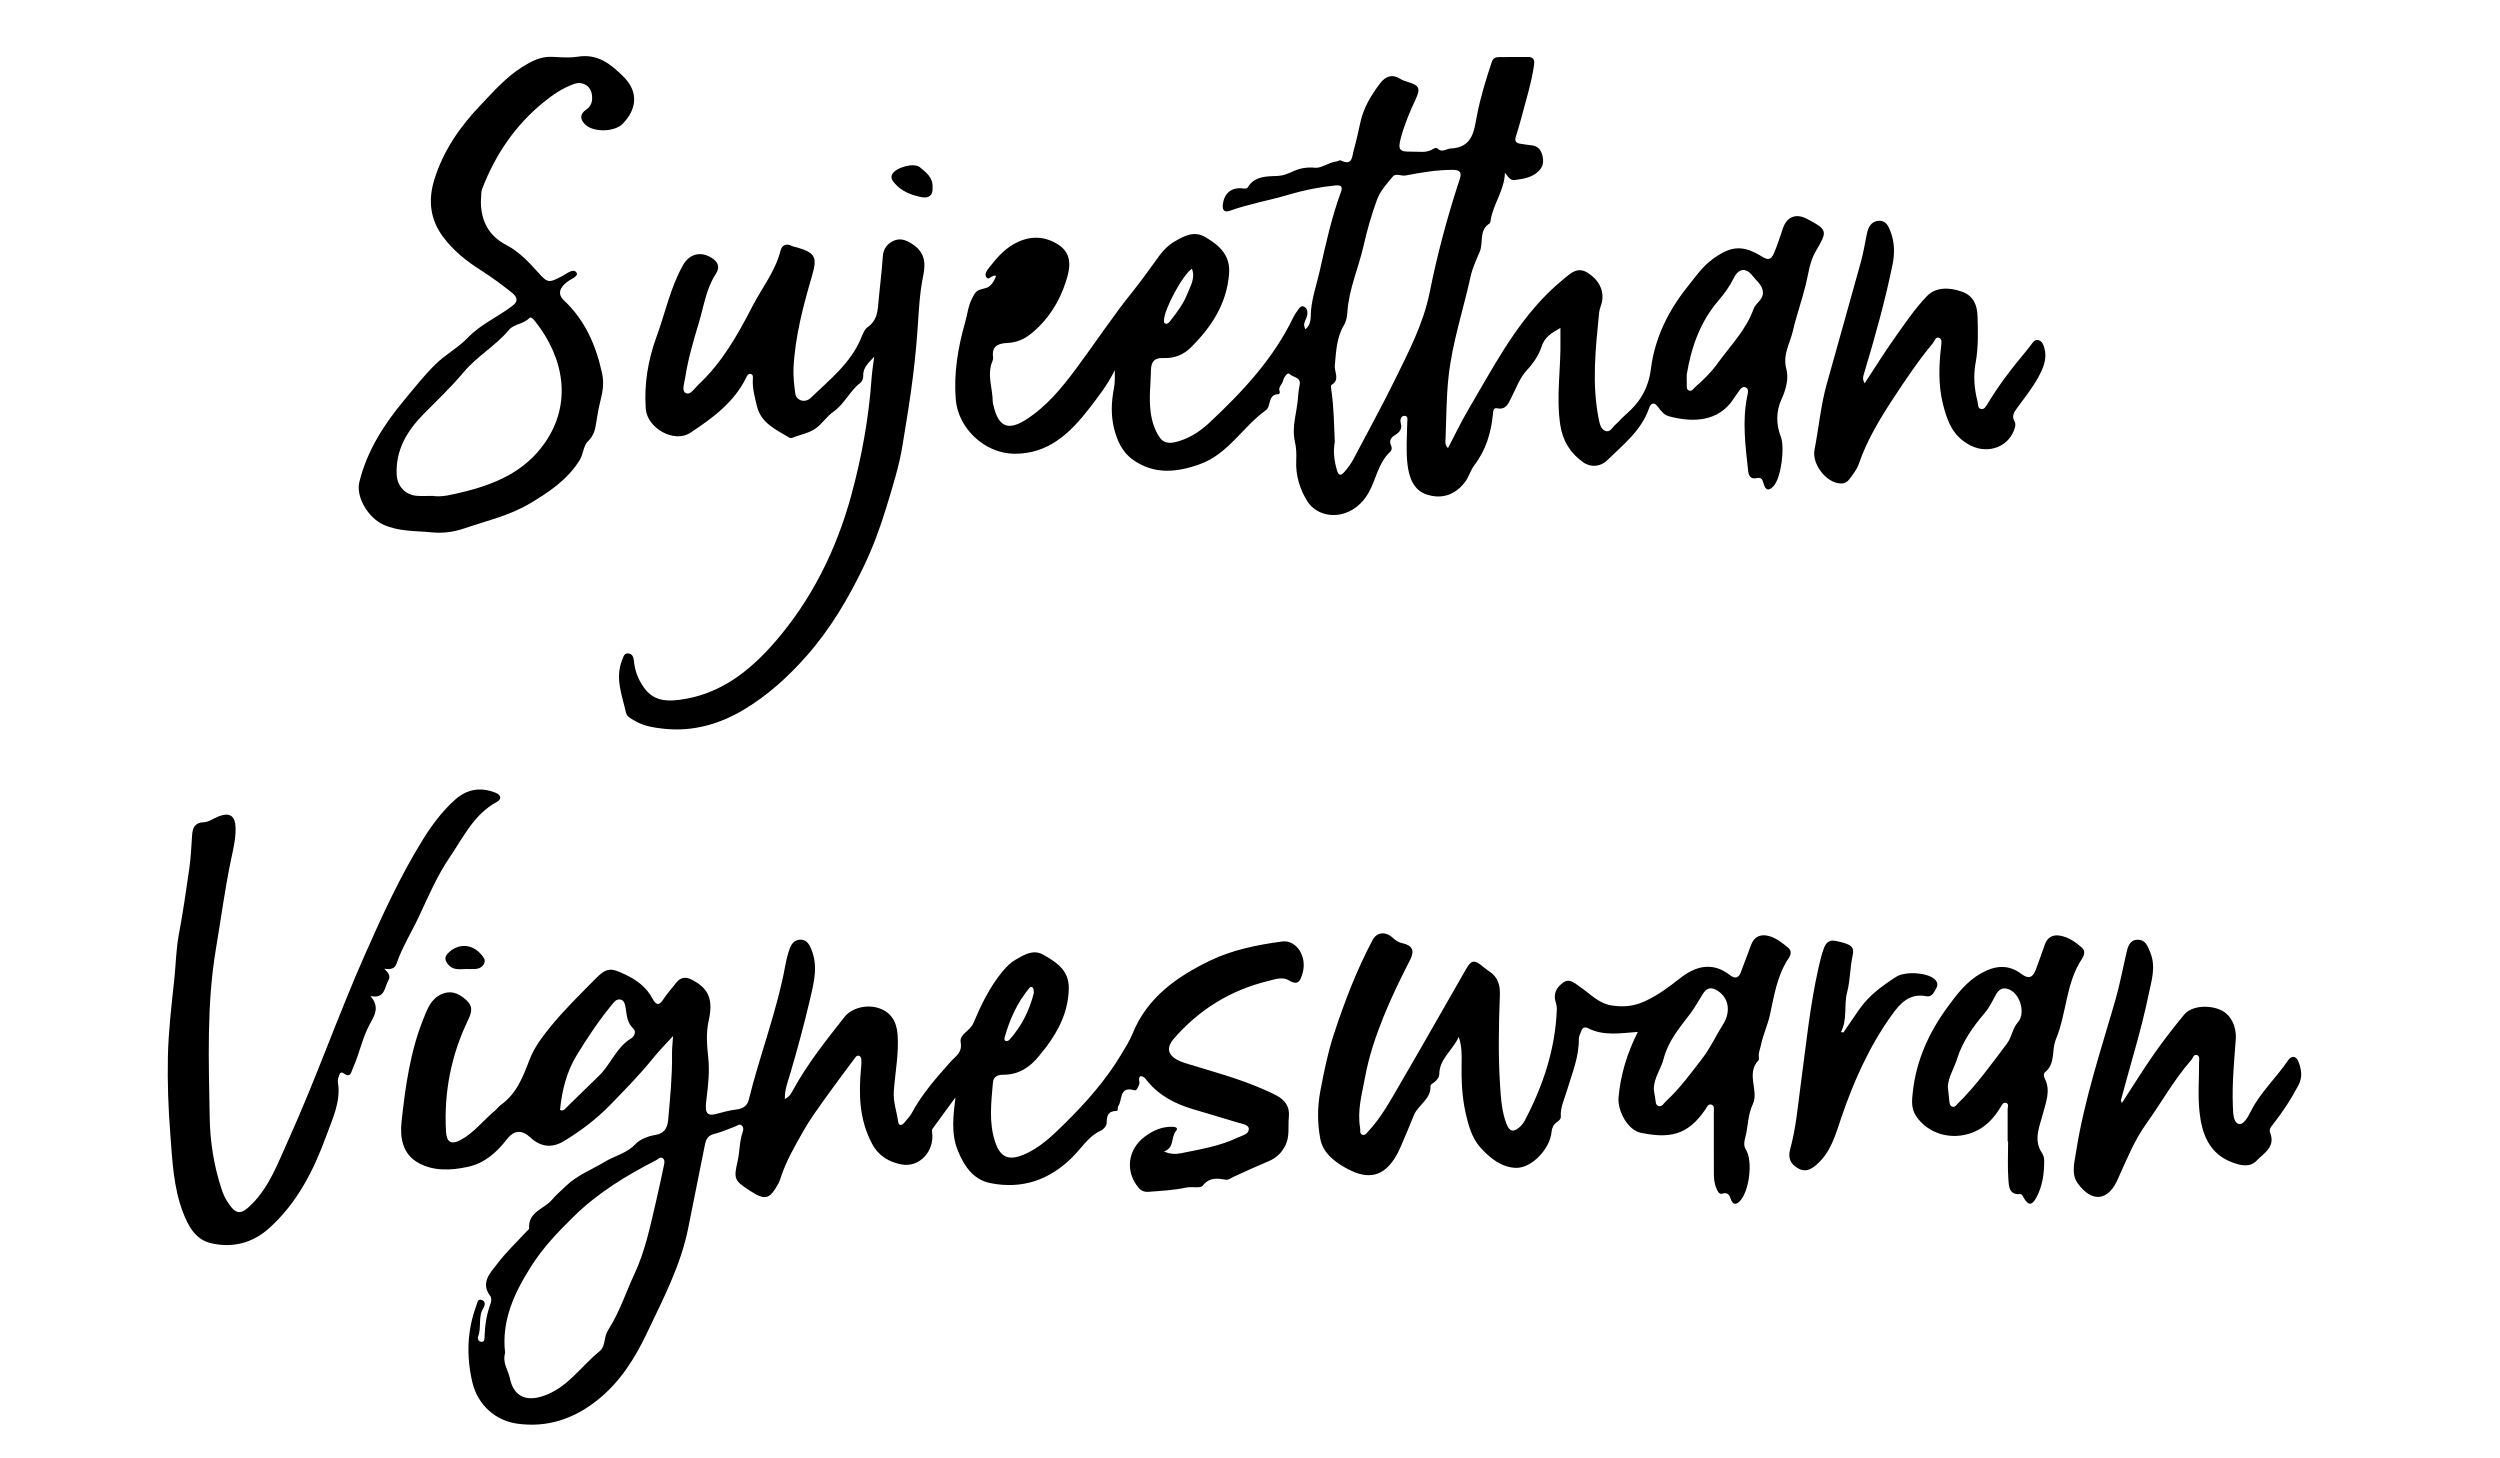 <?xml version="1.0" encoding="utf-8"?>
<!-- Generator: Adobe Illustrator 16.0.0, SVG Export Plug-In . SVG Version: 6.00 Build 0)  -->
<!DOCTYPE svg PUBLIC "-//W3C//DTD SVG 1.1//EN" "http://www.w3.org/Graphics/SVG/1.1/DTD/svg11.dtd">
<svg version="1.1" xmlns="http://www.w3.org/2000/svg" xmlns:xlink="http://www.w3.org/1999/xlink" x="0px" y="0px" width="960px"
	 height="560px" viewBox="0 0 960 560" enable-background="new 0 0 960 560" xml:space="preserve">
<g id="Layer_1">
	<g>
		<path fill="none" d="M500.74,356.5c-135.838,0-271.673-0.01-407.509,0.068c-2.755,0.002-3.378-0.621-3.376-3.377
			c0.081-116.604,0.081-233.21,0-349.816C89.853,0.621,90.476,0,93.231,0c271.671,0.073,543.343,0.073,815.015,0
			c2.755,0,3.377,0.621,3.376,3.375c-0.08,116.606-0.08,233.212,0,349.816c0.001,2.756-0.621,3.379-3.376,3.377
			C772.411,356.49,636.574,356.5,500.74,356.5z M428.062,142.165c0.047,2.421,0.134,4.681-0.35,7.106
			c-1,5.027-1.159,10.339,0.086,15.304c1.144,4.566,3.132,9.08,7.27,11.991c8.251,5.803,17.026,4.818,25.816,1.614
			c10.779-3.93,16.358-14.335,25.235-20.696c2.03-1.452,0.58-6.25,5.023-6.138c0.085,0.002,0.36-0.718,0.251-0.976
			c-0.729-1.714,0.905-2.674,1.242-4.043c0.35-1.417,1.751-3.605,2.56-2.72c1.249,1.366,4.505,1.134,3.846,4.218
			c-0.327,1.54-0.511,3.125-0.613,4.7c-0.364,5.669-2.521,11.213-1.207,16.999c0.548,2.409,0.635,4.838,0.516,7.302
			c-0.272,5.667,1.389,11.086,4.269,15.644c2.76,4.37,8.141,6.08,13.025,4.965c4.369-0.997,8.109-3.947,10.555-8.335
			c2.871-5.154,3.66-11.406,8.246-15.646c0.693-0.64,0.712-1.612,0.321-2.409c-0.948-1.926,0.15-3.158,1.521-3.992
			c1.906-1.16,2.846-2.424,2.169-4.767c-0.295-1.017,0.121-2.562,1.376-2.614c1.625-0.068,1.169,1.57,1.15,2.523
			c-0.105,5.377-0.527,10.761,0.096,16.123c0.592,5.097,2.379,10.027,7.544,11.632c4.688,1.456,10.047,0.898,14.42-4.689
			c1.602-2.046,2.236-4.723,3.71-6.643c4.521-5.888,6.438-12.553,7.149-19.709c0.123-1.249,0.17-2.432,1.679-2.126
			c3.372,0.682,4.259-1.944,5.319-3.99c1.942-3.749,3.184-7.664,6.321-10.987c2.131-2.258,4.38-5.67,5.245-8.44
			c1.298-4.162,3.965-5.438,7.34-7.454c0,1.741-0.025,3.071,0.005,4.4c0.24,10.995-1.732,21.975-0.043,32.989
			c0.927,6.031,3.911,10.747,8.75,14.179c3.026,2.149,6.725,1.723,9.213-0.708c6.14-6.003,13.139-11.401,16.106-20.017
			c0.662-1.916,1.897-2.603,3.407-0.552c1.102,1.496,2.318,3.102,4.083,3.589c7.877,2.173,17.515,2.604,23.693-4.914
			c1.005-1.225,1.79-2.627,2.761-3.885c0.8-1.039,1.569-2.755,2.985-2.312c1.609,0.502,1.001,2.352,0.754,3.569
			c-1.928,9.517-0.67,18.973,0.358,28.443c0.216,1.988,0.923,3.393,3.221,2.899c1.79-0.384,2.283,0.419,2.707,2.008
			c0.757,2.826,2.034,3.062,3.908,0.962c2.927-3.278,4.303-14.931,2.676-19.033c-1.851-4.665-1.718-9.848,0.281-14.148
			c1.829-3.935,2.853-8.158,1.898-11.661c-1.517-5.553,1.424-9.915,2.477-14.545c1.328-5.831,3.413-11.6,4.881-17.487
			c1.115-4.476,1.555-9.213,3.945-13.249c4.593-7.754,4.552-8.206-3.359-12.393c-4.246-2.247-7.742-0.874-9.288,3.655
			c-1.104,3.239-2.089,6.503-3.49,9.651c-1.161,2.611-2.413,2.475-4.502,1.179c-7.292-4.521-11.858-4.224-18.83,0.851
			c-4.123,3.002-6.914,7.097-10.037,11.031c-7.331,9.238-12.338,19.6-13.786,31.08c-0.969,7.688-4.281,13.078-9.791,17.785
			c-1.392,1.19-2.557,2.646-3.935,3.855c-1.135,0.992-1.99,3.045-3.799,2.315c-1.796-0.724-2.175-2.745-2.545-4.595
			c-2.723-13.638-1.174-27.258,0.164-40.873c0.143-1.438,0.857-2.811,1.123-4.248c0.805-4.363-1.382-8.456-5.615-11.043
			c-3.724-2.278-6.256,0.029-8.804,2.164c-2.249,1.883-4.477,3.812-6.553,5.882c-12.914,12.887-21.19,28.962-30.323,44.433
			c-2.817,4.771-5.195,9.804-7.87,14.901c-1.373-1.414-0.973-2.705-0.927-3.846c0.321-7.909,0.279-15.782,1.159-23.731
			c1.46-13.139,5.647-25.517,8.438-38.268c0.731-3.335,2.175-6.395,3.501-9.509c1.514-3.55-0.433-8.31,3.827-10.942
			c0.302-0.188,0.326-0.89,0.405-1.366c1.035-6.219,5.293-11.423,5.466-18.122c1.156,1.441,1.912,3.093,3.794,2.83
			c3.266-0.456,6.546-0.872,9.109-3.383c1.808-1.769,2.065-3.726,1.476-6.045c-0.578-2.273-1.812-3.665-4.238-3.9
			c-1.46-0.141-2.91-0.4-4.361-0.625c-1.521-0.235-2.109-1.045-1.632-2.585c0.721-2.327,1.463-4.652,2.069-7.009
			c1.762-6.85,3.97-13.593,4.962-20.634c0.281-1.99-0.212-3.083-2.391-3.064c-3.676,0.032-7.351,0.007-11.024,0.031
			c-1.322,0.008-2.339,0.459-2.812,1.871c-2.249,6.715-4.309,13.458-5.678,20.442c-1.128,5.775-1.496,12.402-10.093,12.8
			c-1.719,0.079-3.314,1.804-5.11-0.043c-0.223-0.228-1.059-0.164-1.393,0.071c-2.664,1.875-5.639,1.111-8.539,1.179
			c-4.593,0.108-5.32-0.626-4.138-5.139c1.366-5.216,3.495-10.176,5.748-15.055c1.853-4.019,1.413-5.249-2.939-6.529
			c-1.049-0.308-2.13-0.667-3.048-1.244c-3.166-1.994-5.725-0.848-7.668,1.71c-3.412,4.495-6.355,9.281-7.586,14.925
			c-0.781,3.585-1.56,7.177-2.554,10.706c-0.671,2.387-0.402,6.297-5.006,4.002c-0.403-0.2-1.133,0.357-1.726,0.418
			c-2.918,0.301-5.612,2.645-8.131,2.396c-3.02-0.297-5.594,0.133-8.121,1.242c-2.148,0.942-3.85,1.808-6.564,1.912
			c-3.622,0.139-8.572-0.01-11.118,4.304c-0.337,0.574-0.958,0.588-1.625,0.501c-4.569-0.592-7.43,1.653-7.99,6.14
			c-0.276,2.206,0.629,3.161,2.708,2.413c7.376-2.654,15.116-3.953,22.606-6.181c5.849-1.74,11.825-2.943,17.917-3.538
			c1.97-0.192,2.928,0.305,2.159,2.401c-3.624,9.885-5.883,20.144-8.17,30.379c-1.143,5.111-2.904,10.069-3.378,15.372
			c-0.202,2.25,0.343,5.11-2.149,7.076c-0.221-0.622-0.398-0.946-0.444-1.289c-0.181-1.296,0.604-2.33,0.974-3.483
			c0.474-1.489,0.419-3.199-1.029-3.914c-1.348-0.666-2.051,0.906-2.758,1.853c-0.509,0.685-0.971,1.422-1.34,2.192
			c-7.666,15.967-19.52,28.616-32.263,40.525c-3.224,3.013-6.927,5.54-11.177,6.911c-2.776,0.895-5.91,1.713-7.99-1.39
			c-1.927-2.87-2.911-6.111-3.375-9.595c-0.719-5.398,0.011-10.734,0.111-16.1c0.063-3.5,1.553-4.821,4.933-4.66
			c4.004,0.19,7.628-1.307,10.357-4.019c7.877-7.826,13.795-16.739,14.706-28.299c0.559-7.112-3.598-10.852-9.005-14.059
			c-4.356-2.585-7.98-0.609-11.648,1.463c-2.378,1.345-4.35,3.211-5.959,5.388c-3.39,4.584-6.6,9.268-10.204,13.732
			c-7.739,9.585-14.53,19.929-21.892,29.828c-5.624,7.563-11.634,14.896-19.757,19.915c-6.521,4.029-10.096,2.206-11.927-5.387
			c-0.144-0.595-0.355-1.197-0.36-1.798c-0.035-5.217-2.354-10.426-0.073-15.663c0.188-0.433,0.271-0.981,0.204-1.446
			c-0.622-4.307,2.105-5.303,5.492-5.445c3.451-0.146,6.378-1.357,9.046-3.519c6.529-5.292,10.86-12.124,13.401-19.977
			c1.633-5.055,2.737-10.625-2.863-14.237c-4.739-3.058-9.854-3.552-15.268-1.177c-4.826,2.116-8.068,5.831-11.17,9.78
			c-0.883,1.123-2.106,2.673-1.211,3.936c0.971,1.368,2.141-1.202,3.702-0.535c-0.669,2.061-2.097,4.148-3.747,4.589
			c-3.665,0.982-3.768,0.807-5.454,4.044c-1.507,2.892-1.772,6.067-2.638,9.1c-2.771,9.7-4.431,19.536-3.619,29.695
			c0.886,11.071,11.077,20.632,22.23,20.839c13.256,0.245,21.694-7.946,28.949-17.301
			C421.761,152.332,425.429,147.575,428.062,142.165z M335.707,136.954c-0.341,2.71-0.811,5.412-1.002,8.133
			c-1.077,15.396-3.815,30.559-7.885,45.374c-5.661,20.605-15.014,39.567-29.058,55.846c-9.838,11.404-21.371,20.494-37.042,22.439
			c-5.275,0.655-10.009,0.223-13.577-4.908c-2.154-3.094-3.287-6.171-3.683-9.742c-0.149-1.352-0.318-2.853-1.973-3.158
			c-1.849-0.338-2.066,1.256-2.568,2.494c-2.837,6.994-0.018,13.594,1.477,20.255c0.36,1.6,2.07,2.312,3.45,3.134
			c3.463,2.058,7.456,2.63,11.233,3.026c10.781,1.137,20.901-1.658,30.157-7.119c9.436-5.566,17.45-12.834,24.702-21.103
			c9.041-10.305,15.883-21.915,21.762-34.166c3.532-7.364,6.348-15.009,8.719-22.846c2.368-7.824,4.864-15.568,6.158-23.694
			c1.051-6.598,2.189-13.173,3.121-19.799c1.157-8.226,2.086-16.439,2.647-24.723c0.462-6.822,0.773-13.729,2.146-20.395
			c1.137-5.515,0.472-9.411-4.517-12.527c-2.338-1.46-4.548-2.082-6.857-1.006c-2.379,1.107-3.924,3.007-4.12,6.006
			c-0.397,6.09-1.212,12.151-1.732,18.234c-0.298,3.49-0.817,6.648-4.082,8.895c-1.267,0.872-1.932,2.79-2.588,4.351
			c-4.038,9.61-12.069,15.87-19.244,22.794c-2.286,2.205-5.624,1.028-5.975-1.703c-0.418-3.269-0.83-6.599-0.661-9.872
			c0.622-12.099,3.732-23.753,7.108-35.295c2.033-6.951,1.389-8.766-5.644-10.847c-0.703-0.208-1.48-0.262-2.109-0.6
			c-2.214-1.185-3.841-0.188-4.338,1.774c-2.027,8.021-7.206,14.399-10.886,21.55c-5.615,10.913-11.641,21.562-20.763,30.044
			c-1.455,1.352-2.99,4.122-4.83,3.083c-1.584-0.895-0.456-3.818-0.145-5.851c1.113-7.251,3.196-14.254,5.298-21.265
			c1.881-6.277,2.757-12.888,6.437-18.541c1.686-2.587,0.99-4.587-1.519-6.188c-4.27-2.722-8.625-1.542-11.062,2.787
			c-4.851,8.62-6.794,18.278-10.142,27.434c-3.301,9.031-4.806,18.166-4.15,27.688c0.514,7.46,10.925,13.327,17.078,9.254
			c8.442-5.589,16.721-11.558,21.412-21.059c0.376-0.763,0.783-1.759,1.783-1.558c1.099,0.222,0.886,1.368,0.844,2.163
			c-0.187,3.493,0.766,6.804,1.553,10.131c1.573,6.643,7.341,9.078,12.431,12.155c0.354,0.214,1.017,0.178,1.427,0.002
			c3.096-1.321,6.479-1.649,9.329-3.985c2.259-1.853,3.896-4.351,6.136-5.908c4.348-3.022,6.342-8.038,10.449-11.167
			c0.664-0.506,1.128-1.762,1.075-2.634C331.288,141.023,333.744,139.213,335.707,136.954z M184.659,77.637
			c0.061-1.362,0.089-2.586,0.183-3.805c0.038-0.48,0.176-0.967,0.351-1.419c5.007-12.988,12.595-24.213,23.395-33.036
			c3.563-2.911,7.453-5.6,11.916-7.15c3.211-1.115,6.308,0.734,6.781,4.082c0.323,2.282-0.01,4.301-2.193,5.789
			c-2.472,1.684-2.461,3.765-0.289,5.797c3.222,3.017,11.236,2.804,14.32-0.364c5.661-5.81,5.936-12.455,0.354-18.024
			c-4.788-4.776-9.904-8.992-17.572-7.738c-3.219,0.527-6.602,0.219-9.9,0.057c-4.285-0.209-7.762,1.591-11.259,3.758
			c-6.339,3.93-11.164,9.507-16.21,14.786c-7.93,8.292-14.395,17.617-17.795,28.758c-2.391,7.836-1.563,15.208,3.452,21.895
			c3.946,5.26,8.951,9.276,14.488,12.776c4.022,2.543,7.855,5.411,11.608,8.344c1.623,1.269,3.313,3.058,0.731,5.09
			c-5.586,4.398-12.266,7.117-17.364,12.435c-3.631,3.788-8.505,6.404-12.365,10.167c-4.381,4.271-8.12,9.056-12.016,13.739
			c-7.813,9.391-14.299,19.457-17.267,31.465c-1.476,5.972,3.6,13.919,9.22,16.443c6.07,2.724,12.375,2.311,18.628,2.95
			c4.18,0.426,8.467-0.169,12.22-1.456c8.474-2.903,17.333-4.875,25.18-9.516c7.406-4.38,14.433-9.037,19.215-16.563
			c1.547-2.435,1.564-5.75,3.203-7.327c2.438-2.349,2.922-4.697,3.345-7.67c0.39-2.742,0.922-5.509,1.608-8.242
			c0.816-3.249,1.361-6.646,0.606-10.137c-2.317-10.72-6.432-20.409-14.61-28.109c-2.565-2.416-1.828-4.765,1.07-7.101
			c1.391-1.122,4.673-2.206,3.664-3.668c-1.208-1.752-3.727,0.485-5.449,1.372c-5.289,2.728-5.527,2.773-9.519-1.668
			c-3.524-3.918-7.195-7.776-11.89-10.218C187.642,90.564,184.771,84.925,184.659,77.637z M716.037,147.187
			c-0.967-1.581-0.586-2.641-0.271-3.685c4.145-13.782,8.038-27.635,10.938-41.733c0.861-4.187,0.887-8.514-0.678-12.676
			c-0.854-2.269-1.845-4.575-4.715-4.307c-2.858,0.267-3.944,2.516-4.46,5.104c-0.715,3.583-1.318,7.201-2.285,10.716
			c-4.312,15.654-8.758,31.272-13.116,46.915c-2.298,8.252-3.037,16.8-4.678,25.173c-1.071,5.467,4.505,12.888,10.198,12.969
			c1.309,0.018,2.431-0.604,3.168-1.614c1.364-1.871,2.868-3.67,3.641-5.913c3.053-8.861,7.816-16.868,12.898-24.631
			c4.872-7.442,9.842-14.853,15.537-21.724c0.668-0.807,1.02-2.45,2.232-2.104c1.441,0.41,1.071,2.087,0.943,3.218
			c-0.84,7.436-1.146,14.787,0.682,22.194c1.655,6.705,3.868,12.587,10.63,15.996c6.941,3.499,15.105,0.385,17.066-7.083
			c0.175-0.661,0.175-1.577-0.156-2.122c-1.201-1.98-0.291-3.49,0.823-5.028c2.863-3.963,5.971-7.752,8.318-12.081
			c1.888-3.485,3.432-7.003,2.288-11.09c-0.369-1.319-0.847-2.69-2.315-3.058c-1.462-0.366-2.114,0.899-2.861,1.864
			c-0.972,1.259-1.946,2.517-2.974,3.73c-5.059,5.982-9.687,12.271-13.751,18.979c-0.525,0.869-1.23,2.163-2.476,1.862
			c-1.278-0.31-1.018-1.761-1.277-2.794c-1.251-4.915-1.698-9.845-0.763-14.889c1.1-5.931,0.926-11.952,0.746-17.937
			c-0.129-4.245-1.536-7.915-6.103-9.482c-4.834-1.659-9.923-1.82-13.438,1.869c-4.692,4.923-8.55,10.677-12.498,16.261
			C723.468,135.546,719.939,141.244,716.037,147.187z M358.101,71.917c0.199-3.799-2.511-5.74-4.91-7.728
			c-2.25-1.865-9.376,0.152-10.614,2.792c-0.634,1.351,0.064,2.316,0.876,3.284c2.738,3.263,6.482,4.669,10.465,5.444
			C356.827,76.275,358.33,74.875,358.101,71.917z"/>
		<path fill-rule="evenodd" clip-rule="evenodd" d="M428.062,142.165c-2.633,5.411-6.301,10.167-9.872,14.769
			c-7.255,9.355-15.693,17.546-28.949,17.301c-11.154-0.207-21.345-9.769-22.23-20.839c-0.812-10.159,0.849-19.995,3.619-29.695
			c0.866-3.033,1.131-6.208,2.638-9.1c1.686-3.237,1.789-3.062,5.454-4.044c1.65-0.44,3.078-2.528,3.747-4.589
			c-1.561-0.667-2.73,1.903-3.702,0.535c-0.896-1.263,0.328-2.813,1.211-3.936c3.102-3.949,6.344-7.664,11.17-9.78
			c5.414-2.375,10.529-1.881,15.268,1.177c5.6,3.612,4.497,9.182,2.863,14.237c-2.542,7.853-6.873,14.684-13.401,19.977
			c-2.667,2.162-5.595,3.373-9.046,3.519c-3.387,0.143-6.113,1.138-5.492,5.445c0.067,0.465-0.015,1.013-0.204,1.446
			c-2.281,5.236,0.038,10.445,0.073,15.663c0.004,0.601,0.216,1.204,0.36,1.798c1.832,7.593,5.406,9.416,11.927,5.387
			c8.123-5.019,14.133-12.352,19.757-19.915c7.361-9.899,14.152-20.243,21.892-29.828c3.604-4.464,6.814-9.147,10.204-13.732
			c1.609-2.176,3.581-4.043,5.959-5.388c3.668-2.073,7.292-4.049,11.648-1.463c5.407,3.207,9.564,6.947,9.005,14.059
			c-0.91,11.56-6.828,20.473-14.706,28.299c-2.729,2.711-6.354,4.209-10.357,4.019c-3.38-0.162-4.869,1.16-4.933,4.66
			c-0.1,5.366-0.83,10.702-0.111,16.1c0.463,3.483,1.447,6.725,3.375,9.595c2.081,3.103,5.214,2.284,7.99,1.39
			c4.25-1.371,7.953-3.898,11.177-6.911c12.743-11.909,24.597-24.559,32.263-40.525c0.369-0.77,0.831-1.507,1.34-2.192
			c0.707-0.946,1.41-2.519,2.758-1.853c1.448,0.715,1.503,2.425,1.029,3.914c-0.369,1.153-1.154,2.187-0.974,3.483
			c0.046,0.342,0.224,0.667,0.444,1.289c2.492-1.966,1.947-4.826,2.149-7.076c0.474-5.302,2.235-10.26,3.378-15.372
			c2.287-10.235,4.546-20.495,8.17-30.379c0.769-2.096-0.189-2.593-2.159-2.401c-6.092,0.595-12.068,1.798-17.917,3.538
			c-7.49,2.228-15.23,3.527-22.606,6.181c-2.079,0.749-2.984-0.207-2.708-2.413c0.56-4.486,3.421-6.732,7.99-6.14
			c0.667,0.087,1.288,0.073,1.625-0.501c2.545-4.314,7.496-4.165,11.118-4.304c2.715-0.104,4.416-0.969,6.564-1.912
			c2.527-1.109,5.102-1.539,8.121-1.242c2.519,0.248,5.213-2.095,8.131-2.396c0.593-0.061,1.322-0.618,1.726-0.418
			c4.604,2.294,4.335-1.615,5.006-4.002c0.994-3.529,1.772-7.121,2.554-10.706c1.23-5.644,4.174-10.43,7.586-14.925
			c1.943-2.558,4.502-3.704,7.668-1.71c0.918,0.577,1.999,0.936,3.048,1.244c4.353,1.28,4.792,2.51,2.939,6.529
			c-2.253,4.878-4.382,9.838-5.748,15.055c-1.183,4.513-0.455,5.248,4.138,5.139c2.9-0.068,5.875,0.696,8.539-1.179
			c0.334-0.235,1.17-0.299,1.393-0.071c1.796,1.847,3.392,0.122,5.11,0.043c8.597-0.397,8.965-7.025,10.093-12.8
			c1.369-6.983,3.429-13.727,5.678-20.442c0.473-1.412,1.489-1.863,2.812-1.871c3.674-0.023,7.349,0.001,11.024-0.031
			c2.179-0.019,2.672,1.074,2.391,3.064c-0.992,7.041-3.2,13.784-4.962,20.634c-0.606,2.357-1.349,4.683-2.069,7.009
			c-0.478,1.54,0.11,2.35,1.632,2.585c1.451,0.224,2.901,0.483,4.361,0.625c2.427,0.235,3.66,1.627,4.238,3.9
			c0.59,2.319,0.332,4.276-1.476,6.045c-2.563,2.512-5.844,2.928-9.109,3.383c-1.882,0.264-2.638-1.389-3.794-2.83
			c-0.173,6.699-4.431,11.902-5.466,18.122c-0.079,0.476-0.104,1.178-0.405,1.366c-4.26,2.633-2.313,7.393-3.827,10.942
			c-1.326,3.114-2.77,6.174-3.501,9.509c-2.791,12.75-6.979,25.128-8.438,38.268c-0.88,7.95-0.838,15.822-1.159,23.731
			c-0.046,1.142-0.446,2.433,0.927,3.846c2.675-5.097,5.053-10.129,7.87-14.901c9.133-15.47,17.409-31.545,30.323-44.433
			c2.076-2.07,4.304-3.999,6.553-5.882c2.548-2.135,5.08-4.442,8.804-2.164c4.233,2.587,6.42,6.68,5.615,11.043
			c-0.266,1.437-0.98,2.809-1.123,4.248c-1.338,13.615-2.887,27.235-0.164,40.873c0.37,1.851,0.749,3.871,2.545,4.595
			c1.809,0.729,2.664-1.323,3.799-2.315c1.378-1.209,2.543-2.665,3.935-3.855c5.51-4.707,8.822-10.097,9.791-17.785
			c1.448-11.479,6.455-21.841,13.786-31.08c3.123-3.935,5.914-8.029,10.037-11.031c6.972-5.074,11.538-5.371,18.83-0.851
			c2.089,1.295,3.341,1.432,4.502-1.179c1.401-3.147,2.386-6.412,3.49-9.651c1.546-4.528,5.042-5.901,9.288-3.655
			c7.911,4.187,7.952,4.639,3.359,12.393c-2.391,4.036-2.83,8.773-3.945,13.249c-1.468,5.888-3.553,11.656-4.881,17.487
			c-1.053,4.631-3.993,8.992-2.477,14.545c0.954,3.503-0.069,7.726-1.898,11.661c-1.999,4.3-2.132,9.483-0.281,14.148
			c1.627,4.103,0.251,15.755-2.676,19.033c-1.874,2.1-3.151,1.863-3.908-0.962c-0.424-1.589-0.917-2.393-2.707-2.008
			c-2.298,0.494-3.005-0.912-3.221-2.899c-1.028-9.47-2.286-18.926-0.358-28.443c0.247-1.217,0.855-3.067-0.754-3.569
			c-1.416-0.443-2.186,1.273-2.985,2.312c-0.971,1.257-1.756,2.66-2.761,3.885c-6.179,7.519-15.816,7.087-23.693,4.914
			c-1.765-0.488-2.981-2.093-4.083-3.589c-1.51-2.051-2.745-1.364-3.407,0.552c-2.968,8.615-9.967,14.014-16.106,20.017
			c-2.488,2.432-6.187,2.857-9.213,0.708c-4.839-3.432-7.823-8.148-8.75-14.179c-1.689-11.014,0.283-21.994,0.043-32.989
			c-0.03-1.33-0.005-2.659-0.005-4.4c-3.375,2.015-6.042,3.292-7.34,7.454c-0.865,2.77-3.114,6.183-5.245,8.44
			c-3.138,3.323-4.379,7.239-6.321,10.987c-1.061,2.046-1.947,4.672-5.319,3.99c-1.509-0.306-1.556,0.877-1.679,2.126
			c-0.712,7.156-2.628,13.821-7.149,19.709c-1.474,1.92-2.108,4.596-3.71,6.643c-4.373,5.588-9.732,6.146-14.42,4.689
			c-5.165-1.604-6.952-6.535-7.544-11.632c-0.623-5.362-0.201-10.746-0.096-16.123c0.019-0.953,0.475-2.591-1.15-2.523
			c-1.255,0.053-1.671,1.597-1.376,2.614c0.677,2.343-0.263,3.606-2.169,4.767c-1.37,0.834-2.469,2.066-1.521,3.992
			c0.391,0.796,0.372,1.769-0.321,2.409c-4.586,4.241-5.375,10.493-8.246,15.646c-2.445,4.388-6.186,7.338-10.555,8.335
			c-4.885,1.114-10.266-0.596-13.025-4.965c-2.88-4.558-4.541-9.977-4.269-15.644c0.119-2.464,0.032-4.894-0.516-7.302
			c-1.314-5.785,0.843-11.33,1.207-16.999c0.103-1.575,0.286-3.16,0.613-4.7c0.659-3.084-2.597-2.853-3.846-4.218
			c-0.809-0.885-2.21,1.302-2.56,2.72c-0.337,1.369-1.971,2.329-1.242,4.043c0.109,0.258-0.166,0.978-0.251,0.976
			c-4.443-0.112-2.993,4.686-5.023,6.138c-8.877,6.36-14.456,16.766-25.235,20.696c-8.791,3.204-17.565,4.188-25.816-1.614
			c-4.138-2.911-6.125-7.425-7.27-11.991c-1.246-4.965-1.086-10.277-0.086-15.304C428.196,146.845,428.109,144.586,428.062,142.165z
			 M512.562,169.678c-0.662,3.591-0.254,7.201,0.796,10.778c0.578,1.964,1.29,2.565,2.88,0.767c1.392-1.573,2.604-3.234,3.576-5.094
			c5.219-9.963,10.677-19.811,15.632-29.904c5.377-10.948,11.117-21.83,13.544-33.935c2.957-14.74,6.84-29.213,11.541-43.479
			c0.793-2.407,0.354-3.57-2.633-3.583c-6.159-0.03-12.154,1.018-18.14,2.156c-1.693,0.322-3.735-1.012-4.935,0.429
			c-2.32,2.785-4.842,5.516-6.109,9.019c-2.072,5.736-3.77,11.587-5.106,17.537c-1.917,8.521-5.646,16.595-6.212,25.459
			c-0.109,1.677-0.43,3.534-1.272,4.937c-2.911,4.851-3.052,10.277-3.563,15.608c-0.241,2.514,2.133,5.384-1.266,7.441
			c-0.326,0.198-0.149,1.401-0.046,2.114C512.211,156.441,512.253,163.012,512.562,169.678z M647.709,143.885
			c0,1.1-0.042,2.202,0.013,3.297c0.047,0.944-0.302,2.173,0.675,2.695c1.295,0.689,1.896-0.69,2.672-1.356
			c3.155-2.711,6.099-5.664,8.521-9.031c4.872-6.776,10.91-12.757,13.8-20.915c0.757-2.135,3.586-3.411,3.573-6.144
			c-0.011-2.859-2.382-4.457-3.897-6.416c-2.627-3.399-5.448-3.027-7.324,0.811c-1.571,3.215-3.642,6.005-5.961,8.724
			C652.817,123.708,649.398,133.448,647.709,143.885z M457.703,103.186c-3.577,2.335-10.75,15.734-10.731,19.828
			c0.004,0.501-0.053,1.04,0.483,1.228c0.843,0.293,1.375-0.308,1.825-0.882c2.558-3.267,5.11-6.591,6.625-10.457
			C457.094,109.871,459.109,106.837,457.703,103.186z"/>
		<path fill-rule="evenodd" clip-rule="evenodd" d="M335.707,136.954c-1.963,2.259-4.419,4.069-4.219,7.392
			c0.053,0.872-0.411,2.128-1.075,2.634c-4.107,3.13-6.102,8.145-10.449,11.167c-2.24,1.557-3.877,4.055-6.136,5.908
			c-2.85,2.336-6.233,2.664-9.329,3.985c-0.41,0.176-1.073,0.212-1.427-0.002c-5.09-3.078-10.858-5.512-12.431-12.155
			c-0.788-3.328-1.74-6.639-1.553-10.131c0.042-0.794,0.255-1.94-0.844-2.163c-1-0.201-1.407,0.795-1.783,1.558
			c-4.69,9.501-12.97,15.47-21.412,21.059c-6.153,4.073-16.563-1.794-17.078-9.254c-0.656-9.522,0.849-18.657,4.15-27.688
			c3.348-9.156,5.291-18.813,10.142-27.434c2.436-4.329,6.792-5.509,11.062-2.787c2.509,1.6,3.205,3.601,1.519,6.188
			c-3.68,5.652-4.556,12.263-6.437,18.541c-2.102,7.011-4.185,14.014-5.298,21.265c-0.312,2.033-1.439,4.957,0.145,5.851
			c1.84,1.039,3.375-1.731,4.83-3.083c9.122-8.483,15.148-19.131,20.763-30.044c3.681-7.151,8.859-13.529,10.886-21.55
			c0.497-1.961,2.124-2.958,4.338-1.774c0.629,0.338,1.407,0.392,2.109,0.6c7.032,2.081,7.676,3.896,5.644,10.847
			c-3.376,11.542-6.487,23.196-7.108,35.295c-0.169,3.273,0.243,6.603,0.661,9.872c0.351,2.73,3.689,3.908,5.975,1.703
			c7.175-6.924,15.206-13.184,19.244-22.794c0.657-1.562,1.322-3.479,2.588-4.351c3.265-2.247,3.784-5.405,4.082-8.895
			c0.52-6.083,1.334-12.145,1.732-18.234c0.196-3,1.741-4.899,4.12-6.006c2.309-1.076,4.52-0.454,6.857,1.006
			c4.988,3.116,5.653,7.012,4.517,12.527c-1.374,6.665-1.684,13.572-2.146,20.395c-0.561,8.284-1.491,16.497-2.647,24.723
			c-0.932,6.625-2.07,13.201-3.121,19.799c-1.294,8.125-3.79,15.87-6.158,23.694c-2.371,7.837-5.187,15.482-8.719,22.846
			c-5.878,12.251-12.721,23.861-21.762,34.166c-7.252,8.269-15.266,15.536-24.702,21.103c-9.255,5.461-19.376,8.256-30.157,7.119
			c-3.777-0.396-7.77-0.969-11.233-3.026c-1.379-0.822-3.09-1.534-3.45-3.134c-1.495-6.661-4.314-13.261-1.477-20.255
			c0.502-1.238,0.719-2.833,2.568-2.494c1.655,0.306,1.824,1.806,1.973,3.158c0.396,3.571,1.528,6.648,3.683,9.742
			c3.568,5.13,8.302,5.563,13.577,4.908c15.671-1.945,27.204-11.035,37.042-22.439c14.044-16.279,23.396-35.241,29.058-55.846
			c4.07-14.815,6.808-29.977,7.885-45.374C334.896,142.366,335.366,139.665,335.707,136.954z"/>
		<path fill-rule="evenodd" clip-rule="evenodd" d="M184.659,77.637c0.113,7.288,2.983,12.927,9.837,16.491
			c4.695,2.442,8.366,6.3,11.89,10.218c3.992,4.441,4.23,4.396,9.519,1.668c1.722-0.887,4.242-3.124,5.449-1.372
			c1.009,1.463-2.272,2.547-3.664,3.668c-2.897,2.336-3.635,4.686-1.07,7.101c8.178,7.7,12.293,17.389,14.61,28.109
			c0.755,3.491,0.21,6.888-0.606,10.137c-0.686,2.732-1.218,5.5-1.608,8.242c-0.423,2.973-0.907,5.321-3.345,7.67
			c-1.639,1.577-1.656,4.892-3.203,7.327c-4.782,7.527-11.809,12.183-19.215,16.563c-7.846,4.641-16.706,6.613-25.18,9.516
			c-3.752,1.287-8.04,1.881-12.22,1.456c-6.253-0.639-12.558-0.226-18.628-2.95c-5.62-2.523-10.696-10.471-9.22-16.443
			c2.968-12.009,9.454-22.074,17.267-31.465c3.896-4.683,7.634-9.467,12.016-13.739c3.86-3.763,8.733-6.379,12.365-10.167
			c5.098-5.317,11.777-8.037,17.364-12.435c2.582-2.032,0.891-3.821-0.731-5.09c-3.753-2.934-7.586-5.801-11.608-8.344
			c-5.537-3.5-10.542-7.516-14.488-12.776c-5.015-6.686-5.843-14.059-3.452-21.895c3.401-11.141,9.865-20.465,17.795-28.758
			c5.047-5.278,9.872-10.856,16.21-14.786c3.497-2.167,6.974-3.968,11.259-3.758c3.298,0.162,6.682,0.47,9.9-0.057
			c7.667-1.254,12.784,2.962,17.572,7.738c5.582,5.569,5.308,12.214-0.354,18.024c-3.084,3.168-11.098,3.381-14.32,0.364
			c-2.172-2.032-2.183-4.113,0.289-5.797c2.183-1.488,2.516-3.507,2.193-5.789c-0.474-3.348-3.57-5.197-6.781-4.082
			c-4.463,1.55-8.353,4.239-11.916,7.15C197.788,48.2,190.2,59.425,185.192,72.414c-0.174,0.452-0.313,0.939-0.351,1.419
			C184.748,75.051,184.72,76.275,184.659,77.637z M166.171,190.423c3.531,0.579,7.432-0.497,11.358-1.435
			c12.496-2.982,23.899-7.815,31.607-18.813c10.798-15.405,7.3-32.95-3.583-46.704c-0.585-0.738-1.639-2.033-2.309-1.326
			c-2.208,2.327-5.887,2.249-7.766,4.494c-5.178,6.188-12.33,10.153-17.514,16.365c-4.737,5.678-10.182,10.769-15.371,16.063
			c-6.327,6.454-10.695,13.726-10.27,23.181c0.198,4.41,3.307,7.832,7.768,8.154C161.918,190.532,163.761,190.423,166.171,190.423z"
			/>
		<path fill-rule="evenodd" clip-rule="evenodd" d="M716.037,147.187c3.902-5.943,7.431-11.641,11.295-17.102
			c3.948-5.584,7.806-11.338,12.498-16.261c3.515-3.688,8.604-3.527,13.438-1.869c4.566,1.567,5.974,5.237,6.103,9.482
			c0.18,5.984,0.354,12.005-0.746,17.937c-0.936,5.044-0.488,9.975,0.763,14.889c0.26,1.033-0.001,2.484,1.277,2.794
			c1.245,0.301,1.95-0.993,2.476-1.862c4.064-6.707,8.692-12.996,13.751-18.979c1.027-1.213,2.002-2.472,2.974-3.73
			c0.747-0.964,1.399-2.229,2.861-1.864c1.469,0.368,1.946,1.739,2.315,3.058c1.144,4.087-0.4,7.605-2.288,11.09
			c-2.348,4.329-5.455,8.118-8.318,12.081c-1.114,1.539-2.024,3.048-0.823,5.028c0.331,0.545,0.331,1.461,0.156,2.122
			c-1.961,7.469-10.125,10.582-17.066,7.083c-6.762-3.409-8.975-9.292-10.63-15.996c-1.827-7.407-1.521-14.759-0.682-22.194
			c0.128-1.131,0.498-2.809-0.943-3.218c-1.213-0.346-1.564,1.297-2.232,2.104c-5.695,6.872-10.665,14.282-15.537,21.724
			c-5.082,7.763-9.846,15.77-12.898,24.631c-0.772,2.242-2.276,4.042-3.641,5.913c-0.737,1.009-1.859,1.631-3.168,1.614
			c-5.693-0.081-11.27-7.501-10.198-12.969c1.641-8.373,2.38-16.921,4.678-25.173c4.358-15.643,8.804-31.261,13.116-46.915
			c0.967-3.515,1.57-7.133,2.285-10.716c0.516-2.589,1.602-4.837,4.46-5.104c2.87-0.268,3.86,2.039,4.715,4.307
			c1.564,4.162,1.539,8.489,0.678,12.676c-2.899,14.099-6.793,27.952-10.938,41.733C715.451,144.545,715.07,145.605,716.037,147.187
			z"/>
		<path fill-rule="evenodd" clip-rule="evenodd" d="M358.101,71.917c0.229,2.958-1.273,4.358-4.183,3.793
			c-3.983-0.775-7.727-2.182-10.465-5.444c-0.812-0.968-1.51-1.933-0.876-3.284c1.238-2.64,8.365-4.657,10.614-2.792
			C355.59,66.177,358.299,68.118,358.101,71.917z"/>
		<path fill-rule="evenodd" clip-rule="evenodd" fill="none" d="M512.562,169.678c-0.31-6.666-0.352-13.237-1.313-19.75
			c-0.104-0.712-0.28-1.916,0.046-2.114c3.398-2.058,1.024-4.928,1.266-7.441c0.512-5.331,0.652-10.757,3.563-15.608
			c0.843-1.403,1.163-3.26,1.272-4.937c0.566-8.865,4.295-16.938,6.212-25.459c1.337-5.95,3.034-11.801,5.106-17.537
			c1.268-3.503,3.789-6.233,6.109-9.019c1.199-1.441,3.241-0.107,4.935-0.429c5.985-1.138,11.98-2.186,18.14-2.156
			c2.987,0.014,3.426,1.177,2.633,3.583c-4.701,14.267-8.584,28.739-11.541,43.479c-2.427,12.105-8.167,22.986-13.544,33.935
			c-4.955,10.093-10.413,19.94-15.632,29.904c-0.973,1.86-2.185,3.521-3.576,5.094c-1.59,1.799-2.302,1.197-2.88-0.767
			C512.309,176.878,511.9,173.269,512.562,169.678z"/>
		<path fill-rule="evenodd" clip-rule="evenodd" fill="none" d="M647.709,143.885c1.689-10.437,5.108-20.177,12.071-28.333
			c2.319-2.719,4.39-5.509,5.961-8.724c1.876-3.838,4.697-4.21,7.324-0.811c1.516,1.959,3.887,3.557,3.897,6.416
			c0.013,2.732-2.816,4.008-3.573,6.144c-2.89,8.158-8.928,14.139-13.8,20.915c-2.423,3.367-5.366,6.319-8.521,9.031
			c-0.775,0.667-1.377,2.046-2.672,1.356c-0.977-0.522-0.628-1.751-0.675-2.695C647.667,146.086,647.709,144.984,647.709,143.885z"
			/>
		<path fill-rule="evenodd" clip-rule="evenodd" fill="none" d="M457.703,103.186c1.406,3.651-0.609,6.685-1.798,9.717
			c-1.515,3.865-4.067,7.189-6.625,10.457c-0.451,0.575-0.982,1.176-1.825,0.882c-0.536-0.188-0.479-0.727-0.483-1.228
			C446.953,118.92,454.126,105.521,457.703,103.186z"/>
		<path fill-rule="evenodd" clip-rule="evenodd" fill="none" d="M166.171,190.423c-2.41,0-4.253,0.109-6.08-0.021
			c-4.461-0.322-7.57-3.745-7.768-8.154c-0.425-9.455,3.943-16.727,10.27-23.181c5.189-5.294,10.634-10.385,15.371-16.063
			c5.185-6.212,12.336-10.177,17.514-16.365c1.879-2.245,5.557-2.167,7.766-4.494c0.67-0.707,1.724,0.588,2.309,1.326
			c10.884,13.754,14.382,31.299,3.583,46.704c-7.708,10.998-19.111,15.831-31.607,18.813
			C173.603,189.926,169.702,191.002,166.171,190.423z"/>
	</g>
</g>
<g id="Layer_2">
	<g>
		<g>
			<path fill="none" d="M488.732,560.72c-156.487,0-312.973-0.006-469.459,0.07c-2.708,0.001-3.321-0.61-3.318-3.318
				c0.082-93.169,0.082-186.339,0-279.509c-0.003-2.708,0.61-3.318,3.318-3.318c312.973,0.072,625.947,0.072,938.919,0
				c2.707,0,3.322,0.609,3.319,3.318c-0.081,93.17-0.081,186.34,0,279.509c0.003,2.708-0.609,3.319-3.319,3.318
				C801.707,560.714,645.22,560.72,488.732,560.72z M301.36,422.053c-0.021-3.704,1.15-6.656,2.013-9.562
				c2.836-9.555,5.42-19.171,7.696-28.871c1.511-6.435,3.198-12.879,0.341-19.424c-0.771-1.769-1.722-3.263-3.793-3.372
				c-2.252-0.118-3.609,1.384-4.302,3.252c-0.792,2.13-1.344,4.374-1.753,6.615c-3.228,17.635-9.794,34.358-14.066,51.708
				c-0.578,2.349-2.519,3.378-4.501,3.599c-2.889,0.321-5.62,1.164-8.393,1.844c-2.384,0.584-3.516-0.174-3.561-2.526
				c-0.025-1.312,0.171-2.632,0.326-3.941c0.59-5.002,1.141-9.935,0.613-15.062c-0.481-4.679-0.943-9.433,0.134-14.285
				c1.866-8.41-0.041-12.411-6.212-15.709c-2.473-1.321-4.546-1.232-6.329,1.146c-1.515,2.019-3.305,3.854-4.651,5.976
				c-1.603,2.524-2.806,2.979-4.364,0.021c-2.209-4.196-5.693-6.909-9.958-8.999c-6.102-2.99-7.559-3.093-12.256,1.694
				c-5.795,5.905-11.768,11.697-16.968,18.104c-3.116,3.837-6.253,7.954-8.057,12.699c-2.486,6.541-4.954,13.012-10.978,17.295
				c-0.869,0.618-1.489,1.575-2.321,2.263c-4.438,3.663-7.951,8.418-13.12,11.212c-3.588,1.942-5.411,0.882-5.639-3.183
				c-0.844-15.046,1.975-29.391,8.508-42.948c1.4-2.907,1.979-5.164-0.778-7.644c-3.168-2.848-6.139-3.692-9.478-2.186
				c-4.053,1.826-5.391,5.629-6.872,9.301c-5.126,12.713-6.986,26.162-8.445,39.638c-0.667,6.153,0.374,12.436,6.409,15.797
				c5.901,3.288,12.526,2.963,18.986,1.564c6.428-1.393,11.05-5.426,14.979-10.527c2.829-3.674,5.845-3.788,9.098-0.761
				c3.817,3.553,8.127,4.275,12.914,1.374c6.454-3.914,12.49-8.462,17.774-13.92c5.674-5.857,11.416-11.646,16.526-18.029
				c2.199-2.748,4.713-5.241,7.57-8.385c-0.17,2.782-0.423,4.795-0.395,6.804c0.121,8.554-0.741,17.045-1.494,25.547
				c-0.277,3.115-1.666,5.146-4.963,5.647c-2.81,0.426-6.05,1.827-7.477,3.385c-3.358,3.663-7.953,4.533-11.802,6.862
				c-5.054,3.058-10.682,5.169-15.035,9.369c-1.808,1.746-3.731,3.396-5.359,5.298c-3.038,3.543-9.228,4.604-8.737,10.982
				c0.024,0.328-0.576,0.705-0.894,1.05c-3.808,4.135-7.942,8.021-11.322,12.476c-2.688,3.549-6.677,7.316-2.612,12.567
				c0.457,0.589,0.307,1.942,0,2.78c-1.503,4.112-2.167,8.351-2.284,12.701c-0.022,0.84,0.009,1.921-1.08,1.968
				c-1.289,0.055-1.702-1.289-1.4-2.059c1.38-3.514-0.103-7.514,2.012-10.89c0.657-1.05,0.91-2.578-0.526-3.113
				c-1.691-0.628-1.778,1.083-2.173,2.146c-3.551,9.586-3.852,19.294-1.574,29.244c2.119,9.254,9.259,14.915,17.074,16.059
				c11.681,1.708,22.163-1.815,31.384-9.318c8.492-6.907,14.083-15.865,18.673-25.539c6.157-12.979,12.849-25.657,15.769-40.045
				c2.166-10.672,4.277-21.364,6.422-32.043c0.448-2.235,1.152-3.666,3.587-4.273c2.782-0.694,5.444-1.886,8.141-2.905
				c0.768-0.291,1.5-1.043,2.324-0.432c0.911,0.677,0.774,1.806,0.466,2.672c-1.268,3.566-1.083,7.365-1.909,11
				c-1.586,6.988-1.342,7.524,4.625,11.418c5.965,3.895,7.651,3.47,11.08-2.854c0.395-0.729,0.637-1.549,0.898-2.344
				c2.083-6.339,5.451-12.072,8.71-17.821c2.445-4.312,5.397-8.351,8.282-12.397c3.684-5.173,7.523-10.234,11.304-15.337
				c0.426-0.575,0.892-1.288,1.724-0.985c0.775,0.279,0.869,1.107,0.888,1.832c0.021,0.837-0.024,1.682-0.103,2.517
				c-0.975,10.136-0.812,19.994,4.198,29.4c2.574,4.829,6.668,7.05,11.291,7.946c6.899,1.338,12.717-5.103,11.777-12.206
				c-0.062-0.462-0.137-1.073,0.097-1.398c2.918-4.064,5.892-8.088,8.852-12.122c-0.849,7.141-1.746,13.926,0.952,20.499
				c2.386,5.813,5.813,11.066,12.491,12.406c12.263,2.462,22.82-1.282,31.541-10.035c3.52-3.532,6.113-7.98,10.932-10.175
				c0.968-0.439,2.126-1.791,2.142-2.742c0.046-2.745,0.411-4.742,3.8-4.775c0.747-0.007,0.331-1.408,0.622-1.788
				c1.751-2.292,0.264-7.846,6.111-6.165c1.096,0.314,1.37-1.07,1.844-1.893c0.636-1.101-0.419-2.398,0.477-3.462
				c1.479-0.114,2.131,1.06,2.845,1.931c4.605,5.627,10.753,8.695,17.534,10.734c5.738,1.727,11.502,3.366,17.225,5.142
				c1.56,0.483,4.06,0.741,4.128,2.363c0.086,2.104-2.536,2.557-4.191,3.353c-6.891,3.31-14.394,4.517-21.787,6.026
				c-2.007,0.41-4.205,0.415-6.609-0.681c4.146-1.311,2.596-5.516,4.65-7.873c0.909-1.043-0.003-1.564-1.282-1.599
				c-4.036-0.108-7.377,1.328-10.62,3.716c-6.654,4.896-7.804,13.477-2.389,19.81c0.959,1.123,2.281,1.565,3.551,1.466
				c4.901-0.387,9.861-0.619,14.643-1.64c2.245-0.479,5.476,0.388,6.359-0.735c2.622-3.331,5.561-2.82,8.853-2.295
				c1.111,0.176,2.013-0.666,2.993-1.113c4.475-2.038,8.942-4.095,13.475-6.001c2.902-1.223,4.935-3.123,6.372-5.964
				c1.801-3.561,0.996-7.3,1.369-10.965c0.424-4.147-1.555-6.613-4.896-8.386c-1.482-0.785-3.031-1.458-4.568-2.14
				c-9.691-4.304-19.934-6.983-30.023-10.104c-6.585-2.037-8.345-5.243-4.646-9.507c9.648-11.124,21.675-18.553,35.98-22.067
				c2.586-0.637,5.648-1.83,8.124-0.313c3.829,2.346,4.521-0.135,5.308-2.813c1.831-6.247-2.355-12.838-7.875-12.094
				c-9.527,1.285-19.069,3.182-27.695,7.362c-12.669,6.14-24.052,14.069-29.694,27.945c-1.167,2.872-2.868,5.546-4.476,8.217
				c-5.867,9.748-13.326,18.215-21.388,26.167c-4.881,4.813-9.776,9.662-16.314,12.297c-5.515,2.219-8.627,0.812-10.559-4.853
				c-2.562-7.514-1.576-15.192-0.926-22.845c0.208-2.44,1.813-3.142,4.017-3.131c5.903,0.021,10.271-2.892,13.816-7.335
				c0.825-1.033,1.676-2.045,2.474-3.101c5.101-6.748,8.704-14.044,8.834-22.762c0.104-6.995-4.86-10.093-9.887-12.928
				c-3.728-2.099-7.198,0.023-10.454,1.901c-1.999,1.153-3.598,2.749-5.08,4.538c-4.975,6.003-8.278,12.961-11.284,20.029
				c-1.207,2.839-5.322,4.078-4.809,7.141c0.687,4.098-1.851,5.26-4.007,7.685c-5.405,6.077-10.853,12.242-14.755,19.521
				c-0.728,1.355-1.874,2.493-2.87,3.696c-1.125,1.359-2.174,1.231-2.416-0.538c-0.521-3.794-1.903-7.427-1.633-11.383
				c0.499-7.287,1.991-14.498,1.462-21.874c-0.368-5.131-2.632-8.619-7.194-10.147c-4.652-1.56-10.446-0.105-13.178,3.365
				c-7.068,8.976-14.209,17.901-19.721,27.98C303.922,419.691,303.296,421.04,301.36,422.053z M628.926,396.248
				c-4.044,8.063-6.637,16.323-7.405,25.162c-0.445,5.139,3.561,12.592,8.58,13.593c10.777,2.149,17.827,1.212,24.745-8.958
				c0.599-0.879,1.012-2.242,2.308-1.88c1.321,0.369,0.945,1.796,0.949,2.82c0.033,7.82,0.028,15.641,0.021,23.462
				c-0.002,2.064,0.156,4.097,1.033,5.998c0.447,0.973,0.893,2.292,2.233,1.904c2.164-0.627,2.696,0.553,3.277,2.211
				c0.715,2.028,1.947,2.251,3.475,0.619c3.585-3.825,5.022-15.208,2.324-19.638c-0.932-1.529-0.762-2.99-0.343-4.5
				c1.191-4.29,0.935-8.78,2.959-13.054c2.456-5.179-2.779-11.723,2.214-16.867c0.247-0.258,0.115-0.938,0.073-1.413
				c-0.137-1.595,0.547-3.007,0.853-4.494c0.801-3.904,2.544-7.513,3.387-11.333c1.684-7.611,2.787-15.348,7.291-22.019
				c0.853-1.265,1.146-2.803-0.232-3.932c-2.231-1.827-4.535-3.716-7.336-4.484c-3.123-0.856-5.705,0.037-6.933,3.432
				c-1.264,3.497-2.627,6.959-3.911,10.448c-0.87,2.369-2.329,2.551-4.156,1.131c-6.832-5.309-13.296-3.474-19.327,1.285
				c-4.194,3.309-8.318,6.397-13.29,8.695c-4.38,2.024-8.309,2.343-12.815,1.656c-5.123-0.781-8.31-4.551-12.239-7.188
				c-1.968-1.319-3.923-3.404-6.447-1.571c-2.458,1.785-3.885,4.242-2.823,7.528c0.289,0.896,0.46,1.887,0.424,2.823
				c-0.577,15.185-5.27,29.194-12.262,42.528c-0.542,1.036-1.337,2.028-2.238,2.777c-2.309,1.918-3.697,1.435-4.801-1.366
				c-1.821-4.631-2.138-9.687-2.456-14.407c-0.775-11.609-0.562-23.317-0.112-34.96c0.157-4.119-0.736-6.958-3.999-9.202
				c-0.889-0.613-1.766-1.253-2.595-1.944c-3.204-2.67-4.338-2.536-6.366,0.991c-8.441,14.682-16.777,29.424-25.311,44.054
				c-3.688,6.323-7.171,12.822-12.214,18.249c-0.623,0.671-1.256,1.732-2.347,1.314c-1.119-0.43-0.668-1.654-0.825-2.557
				c-1.167-6.7,0.713-13.098,1.904-19.57c1.481-8.058,4.107-15.768,7.154-23.339c2.964-7.365,6.459-14.481,10.089-21.545
				c1.927-3.747,0.896-5.715-3.079-6.554c-1.537-0.325-2.527-1.143-3.621-2.122c-2.721-2.432-6.024-2.137-7.646,0.913
				c-6.169,11.595-10.836,23.827-14.917,36.284c-2.317,7.078-3.771,14.385-5.155,21.678c-1.149,6.045-1.168,12.245-0.049,18.292
				c0.968,5.225,4.877,8.432,9.246,10.977c7.803,4.547,14.113,4.569,19.195-3.163c0.854-1.299,1.598-2.695,2.217-4.123
				c1.813-4.183,3.58-8.388,5.287-12.613c1.636-4.051,6.689-6.156,6.403-11.341c-0.026-0.45,0.976-0.979,1.528-1.437
				c0.961-0.796,1.812-1.759,1.827-3.003c0.084-5.932,5.099-9.076,7.497-14.364c1.199,3.704,1.146,6.828,1.089,9.92
				c-0.119,6.509,0.115,12.98,1.546,19.357c1.087,4.838,2.421,9.68,5.819,13.41c3.602,3.951,7.955,7.44,13.46,7.638
				c6.099,0.218,13.172-7.411,13.709-13.764c0.127-1.515,0.696-2.784,1.935-3.717c0.771-0.58,1.702-1.156,1.631-2.234
				c-0.23-3.476,1.328-6.547,2.265-9.71c1.963-6.634,4.759-13.04,4.65-20.16c-0.014-0.906,0.532-1.827,0.847-2.733
				c0.458-1.323,1.177-2.071,2.693-1.299C615.827,397.897,622.175,396.751,628.926,396.248z M147.592,372.006
				c2.036,0.24,3.918,0.254,4.653-1.905c2.211-6.482,5.876-12.259,8.744-18.407c3.594-7.705,6.919-15.472,11.738-22.556
				c5.284-7.768,9.299-16.508,18.161-21.265c1.66-0.89,1.712-2.527-0.527-3.435c-5.814-2.353-11.091-1.44-15.7,2.716
				c-4.947,4.46-8.919,9.806-12.392,15.423c-8.61,13.926-15.404,28.785-22.025,43.739c-10.463,23.63-18.936,48.076-29.598,71.621
				c-3.859,8.523-7.05,17.43-13.792,24.298c-4.472,4.556-6.347,4.326-9.772-1.17c-0.879-1.411-1.533-3.005-2.052-4.593
				c-2.9-8.856-4.356-18.101-4.505-27.277c-0.354-21.721-1.24-43.473,2.431-65.11c1.925-11.34,3.397-22.755,5.773-34.028
				c0.839-3.982,1.819-7.971,1.737-12.119c-0.092-4.681-2.234-6.177-6.718-4.37c-1.883,0.757-3.552,2.109-5.673,2.192
				c-3.324,0.129-4.14,2.215-4.316,5.067c-0.267,4.313-0.501,8.644-1.103,12.917c-1.186,8.42-2.442,16.835-3.999,25.19
				c-1.062,5.707-1.125,11.469-1.738,17.193c-1.058,9.889-2.239,19.766-2.45,29.714c-0.208,9.856,0.161,19.69,0.92,29.538
				c0.784,10.182,1.173,20.374,4.84,30.058c2.017,5.324,4.831,10.525,10.636,11.911c8.209,1.959,15.938,0.148,22.46-5.708
				c10.79-9.693,17.126-22.186,21.965-35.474c2.43-6.67,5.751-13.319,4.429-20.878c-0.133-0.763,0.312-1.641,0.542-2.449
				c0.235-0.834,0.807-1.298,1.595-0.737c2.874,2.049,2.938-0.374,3.73-2.127c2.452-5.417,3.516-11.327,6.38-16.643
				c1.625-3.017,4.152-6.541,0.257-10.848c5.767,1.133,5.319-3.341,6.861-5.887C150.207,374.738,148.994,373.472,147.592,372.006z
				 M814.792,423.57c-0.224-0.655-0.405-0.9-0.355-1.085c3.533-13.451,7.785-26.714,10.582-40.352
				c1.122-5.47,3.033-10.905,0.613-16.578c-0.931-2.181-1.644-4.479-4.34-4.693c-2.825-0.225-3.98,1.848-4.546,4.235
				c-1.521,6.417-2.69,12.934-4.527,19.259c-5.571,19.21-11.928,38.219-15.02,58.057c-0.612,3.947-1.924,8.406,0.62,11.943
				c5.558,7.723,11.917,6.815,15.562-1.875c0.047-0.111,0.093-0.225,0.142-0.333c3.223-7.113,6.123-14.329,10.747-20.787
				c5.789-8.083,10.61-16.858,17.225-24.368c0.653-0.74,0.924-2.387,2.254-1.821c1.103,0.469,0.683,1.931,0.688,2.969
				c0.04,6.255-0.5,12.566,0.165,18.75c0.91,8.48,3.651,16.227,12.806,19.556c3.196,1.162,6.562,1.894,9.12-0.739
				c2.823-2.907,7.355-5.281,5.212-10.736c-0.521-1.33,0.36-2.291,1.103-3.238c3.714-4.729,6.992-9.712,9.787-15.06
				c1.649-3.153,1.084-6.082-0.018-8.984c-0.866-2.288-2.667-2.489-4.063-0.422c-4.441,6.57-10.39,12.019-14.069,19.162
				c-1.132,2.202-2.88,5.702-4.826,5.146c-2.166-0.618-2.13-4.372-2.237-7.025c-0.344-8.552,0.517-17.051,1.122-25.558
				c0.338-4.769-1.917-9.403-5.677-11.112c-4.843-2.2-11.414-1.579-14.141,1.738c-3.969,4.822-7.834,9.754-11.411,14.87
				C823.009,410.642,819.056,417.037,814.792,423.57z M770.932,438.244c0.062,0.002,0.126,0.002,0.188,0.004
				c0,4.927-0.253,9.872,0.106,14.774c0.183,2.496,0.247,5.894,4.503,5.51c0.772-0.069,1.039,0.841,1.408,1.473
				c1.702,2.908,3.077,2.999,4.72,0.035c2.506-4.521,3.156-9.529,3.106-14.623c-0.008-0.913-0.363-1.944-0.874-2.709
				c-3.421-5.113-0.747-10.491,0.425-15.133c1.183-4.687,3.024-8.793,0.655-13.456c-0.421-0.828-0.459-1.911,0.136-2.391
				c4.106-3.312,2.431-8.477,4.149-12.598c4.173-10.009,3.776-21.528,10.012-30.926c0.888-1.339,1.408-3.058-0.02-4.314
				c-2.438-2.142-5.136-4.044-8.407-4.604c-2.807-0.481-4.893,0.641-5.866,3.544c-1.065,3.184-2.266,6.32-3.413,9.477
				c-1.119,3.074-2.741,3.814-5.601,1.653c-5.023-3.792-10.144-3.199-15.453-0.196c-5.531,3.134-9.164,7.902-12.812,12.895
				c-7.168,9.806-12.018,20.425-13.373,32.601c-0.367,3.307-0.701,6.368,1.273,9.33c4.527,6.794,13.52,9.434,21.633,6.316
				c4.862-1.867,8.148-5.385,10.766-9.712c0.475-0.788,0.996-1.983,2.084-1.702c1.272,0.328,0.657,1.576,0.657,2.482
				C770.929,430.063,770.932,434.154,770.932,438.244z M707.894,396.457c-0.322-0.049-0.646-0.098-0.969-0.147
				c2.585-4.92,1.051-10.232,2.376-15.302c1.207-4.62,1.09-9.449,2.131-14.146c0.771-3.467-0.835-4.402-6.718-5.581
				c-2.668-0.536-3.759,1.209-4.463,3.182c-0.801,2.246-1.359,4.591-1.887,6.923c-3.362,14.863-4.846,30.023-6.884,45.085
				c-1.127,8.335-1.811,16.718-4.06,24.854c-0.905,3.272,0.099,5.632,2.986,7.301c2.788,1.611,4.922,0.536,7.132-1.373
				c5.511-4.766,7.3-11.514,9.476-17.929c4.772-14.062,10.771-27.484,19.444-39.578c3.188-4.447,6.793-8.511,13.372-7.171
				c2.033,0.413,2.97-1.75,3.801-3.314c0.626-1.175,0.271-2.354-0.74-3.257c-2.941-2.618-11.353-3.109-14.783-0.894
				c-5.26,3.4-10.305,7.052-13.981,12.245C712.003,390.354,709.968,393.42,707.894,396.457z M178.89,372.102
				c1.198,0,2.399,0.049,3.594-0.015c1.54-0.082,2.835-0.746,3.461-2.188c0.639-1.473-0.457-2.536-1.283-3.503
				c-3.511-4.115-8.948-4.176-12.677-0.308c-1.405,1.46-1.099,2.71-0.023,4.121C173.791,372.612,176.394,372.19,178.89,372.102z"/>
			<path fill-rule="evenodd" clip-rule="evenodd" d="M301.36,422.053c1.937-1.013,2.562-2.361,3.226-3.574
				c5.512-10.079,12.653-19.005,19.721-27.98c2.732-3.471,8.526-4.925,13.178-3.365c4.562,1.528,6.826,5.017,7.194,10.147
				c0.529,7.376-0.963,14.587-1.462,21.874c-0.27,3.956,1.112,7.589,1.633,11.383c0.242,1.77,1.291,1.897,2.416,0.538
				c0.996-1.203,2.143-2.341,2.87-3.696c3.903-7.279,9.351-13.444,14.755-19.521c2.156-2.425,4.693-3.587,4.007-7.685
				c-0.513-3.062,3.602-4.302,4.809-7.141c3.005-7.068,6.309-14.026,11.284-20.029c1.482-1.789,3.081-3.385,5.08-4.538
				c3.256-1.878,6.727-4,10.454-1.901c5.027,2.835,9.991,5.933,9.887,12.928c-0.13,8.718-3.733,16.014-8.834,22.762
				c-0.797,1.056-1.649,2.067-2.474,3.101c-3.545,4.443-7.913,7.356-13.816,7.335c-2.204-0.011-3.81,0.69-4.017,3.131
				c-0.65,7.652-1.637,15.331,0.926,22.845c1.932,5.664,5.043,7.071,10.559,4.853c6.538-2.635,11.433-7.483,16.314-12.297
				c8.062-7.952,15.521-16.419,21.388-26.167c1.608-2.671,3.309-5.345,4.476-8.217c5.642-13.876,17.025-21.806,29.694-27.945
				c8.626-4.181,18.167-6.077,27.695-7.362c5.52-0.744,9.706,5.847,7.875,12.094c-0.786,2.679-1.479,5.159-5.308,2.813
				c-2.476-1.517-5.538-0.323-8.124,0.313c-14.305,3.515-26.332,10.943-35.98,22.067c-3.698,4.264-1.938,7.47,4.646,9.507
				c10.089,3.121,20.332,5.801,30.023,10.104c1.537,0.682,3.086,1.354,4.568,2.14c3.342,1.772,5.32,4.238,4.896,8.386
				c-0.373,3.665,0.432,7.404-1.369,10.965c-1.438,2.841-3.47,4.741-6.372,5.964c-4.532,1.906-9,3.963-13.475,6.001
				c-0.98,0.447-1.882,1.289-2.993,1.113c-3.292-0.525-6.23-1.036-8.853,2.295c-0.883,1.123-4.115,0.257-6.359,0.735
				c-4.782,1.021-9.742,1.253-14.643,1.64c-1.27,0.1-2.592-0.343-3.551-1.466c-5.415-6.333-4.265-14.913,2.389-19.81
				c3.242-2.388,6.584-3.824,10.62-3.716c1.279,0.034,2.191,0.556,1.282,1.599c-2.054,2.357-0.505,6.562-4.65,7.873
				c2.405,1.096,4.602,1.091,6.609,0.681c7.393-1.51,14.896-2.717,21.787-6.026c1.655-0.796,4.277-1.248,4.191-3.353
				c-0.068-1.622-2.568-1.88-4.128-2.363c-5.722-1.775-11.487-3.415-17.225-5.142c-6.781-2.039-12.929-5.107-17.534-10.734
				c-0.714-0.871-1.366-2.045-2.845-1.931c-0.896,1.063,0.159,2.361-0.477,3.462c-0.474,0.822-0.748,2.207-1.844,1.893
				c-5.847-1.681-4.36,3.873-6.111,6.165c-0.291,0.38,0.125,1.781-0.622,1.788c-3.39,0.033-3.754,2.03-3.8,4.775
				c-0.016,0.951-1.174,2.303-2.142,2.742c-4.818,2.194-7.412,6.643-10.932,10.175c-8.721,8.753-19.278,12.497-31.541,10.035
				c-6.677-1.34-10.104-6.593-12.491-12.406c-2.698-6.573-1.801-13.358-0.952-20.499c-2.959,4.034-5.933,8.058-8.852,12.122
				c-0.233,0.325-0.158,0.937-0.097,1.398c0.939,7.104-4.878,13.544-11.777,12.206c-4.623-0.896-8.717-3.117-11.291-7.946
				c-5.01-9.406-5.172-19.265-4.198-29.4c0.079-0.835,0.124-1.68,0.103-2.517c-0.02-0.725-0.113-1.553-0.888-1.832
				c-0.832-0.303-1.298,0.41-1.724,0.985c-3.781,5.103-7.621,10.164-11.304,15.337c-2.884,4.047-5.836,8.085-8.282,12.397
				c-3.259,5.749-6.626,11.482-8.71,17.821c-0.261,0.795-0.503,1.614-0.898,2.344c-3.429,6.323-5.115,6.748-11.08,2.854
				c-5.966-3.894-6.21-4.43-4.625-11.418c0.825-3.635,0.641-7.434,1.909-11c0.308-0.866,0.444-1.995-0.466-2.672
				c-0.824-0.611-1.557,0.141-2.324,0.432c-2.697,1.02-5.359,2.211-8.141,2.905c-2.435,0.607-3.139,2.038-3.587,4.273
				c-2.145,10.679-4.257,21.371-6.422,32.043c-2.92,14.388-9.612,27.065-15.769,40.045c-4.591,9.674-10.181,18.632-18.673,25.539
				c-9.222,7.503-19.704,11.026-31.384,9.318c-7.815-1.144-14.955-6.805-17.074-16.059c-2.278-9.95-1.978-19.658,1.574-29.244
				c0.396-1.063,0.482-2.774,2.173-2.146c1.436,0.535,1.183,2.063,0.526,3.113c-2.115,3.376-0.632,7.376-2.012,10.89
				c-0.302,0.77,0.111,2.113,1.4,2.059c1.089-0.047,1.058-1.128,1.08-1.968c0.117-4.351,0.78-8.589,2.284-12.701
				c0.307-0.838,0.457-2.191,0-2.78c-4.065-5.251-0.075-9.019,2.612-12.567c3.379-4.455,7.514-8.341,11.322-12.476
				c0.317-0.345,0.918-0.722,0.894-1.05c-0.491-6.378,5.699-7.439,8.737-10.982c1.628-1.901,3.551-3.552,5.359-5.298
				c4.353-4.2,9.981-6.312,15.035-9.369c3.849-2.329,8.444-3.199,11.802-6.862c1.427-1.558,4.667-2.959,7.477-3.385
				c3.297-0.502,4.687-2.532,4.963-5.647c0.752-8.502,1.615-16.993,1.494-25.547c-0.028-2.009,0.225-4.021,0.395-6.804
				c-2.856,3.144-5.371,5.637-7.57,8.385c-5.11,6.383-10.852,12.172-16.526,18.029c-5.284,5.458-11.32,10.006-17.774,13.92
				c-4.786,2.901-9.097,2.179-12.914-1.374c-3.252-3.027-6.269-2.913-9.098,0.761c-3.929,5.102-8.551,9.135-14.979,10.527
				c-6.46,1.398-13.085,1.724-18.986-1.564c-6.035-3.361-7.076-9.644-6.409-15.797c1.459-13.476,3.319-26.925,8.445-39.638
				c1.481-3.672,2.819-7.475,6.872-9.301c3.339-1.507,6.31-0.662,9.478,2.186c2.756,2.479,2.178,4.736,0.778,7.644
				c-6.533,13.558-9.352,27.902-8.508,42.948c0.228,4.064,2.05,5.125,5.639,3.183c5.169-2.794,8.683-7.549,13.12-11.212
				c0.832-0.688,1.452-1.645,2.321-2.263c6.024-4.283,8.492-10.754,10.978-17.295c1.804-4.745,4.941-8.862,8.057-12.699
				c5.201-6.406,11.173-12.198,16.968-18.104c4.697-4.787,6.154-4.685,12.256-1.694c4.266,2.09,7.749,4.803,9.958,8.999
				c1.558,2.957,2.761,2.503,4.364-0.021c1.346-2.121,3.136-3.957,4.651-5.976c1.783-2.378,3.856-2.467,6.329-1.146
				c6.171,3.298,8.078,7.299,6.212,15.709c-1.078,4.853-0.615,9.606-0.134,14.285c0.527,5.128-0.023,10.061-0.613,15.062
				c-0.155,1.31-0.352,2.63-0.326,3.941c0.044,2.353,1.177,3.11,3.561,2.526c2.773-0.68,5.504-1.522,8.393-1.844
				c1.983-0.221,3.923-1.25,4.501-3.599c4.271-17.35,10.838-34.073,14.066-51.708c0.41-2.241,0.961-4.485,1.753-6.615
				c0.693-1.868,2.05-3.37,4.302-3.252c2.071,0.109,3.021,1.604,3.793,3.372c2.857,6.545,1.17,12.989-0.341,19.424
				c-2.275,9.7-4.859,19.316-7.696,28.871C302.51,415.396,301.338,418.349,301.36,422.053z M193.963,519.496
				c-1.126,3.88,1.196,6.634,1.832,9.768c1.345,6.643,5.854,8.957,12.251,6.983c9.667-2.985,14.876-11.439,22.157-17.338
				c2.179-1.765,1.705-4.658,2.717-6.93c0.293-0.655,0.62-1.304,1.003-1.912c4.12-6.537,6.451-13.911,9.702-20.854
				c4.042-8.625,5.987-17.982,8.14-27.198c1.113-4.769,2.16-9.573,3.156-14.377c0.187-0.9,0.478-2.05-0.276-2.768
				c-0.947-0.898-1.765,0.167-2.55,0.571c-11.519,5.92-22.462,12.522-31.845,21.756c-6.012,5.916-11.663,11.786-16.245,18.999
				C197.376,496.631,192.524,507.255,193.963,519.496z M215.055,426.217c0.927,0.429,1.446,0.067,1.868-0.342
				c4.365-4.247,8.679-8.547,13.069-12.766c4.571-4.392,6.635-10.911,12.354-14.359c1.224-0.74,2.109-2.577,0.851-3.758
				c-2.374-2.225-2.5-5.009-2.941-7.854c-0.188-1.212-0.42-2.881-1.848-3.271c-1.594-0.438-2.577,0.864-3.514,2.012
				c-4.99,6.11-9.378,12.661-13.462,19.373C217.539,411.647,215.763,418.844,215.055,426.217z M397,381.299
				c-0.081-1.021,0.004-1.826-0.704-2.246c-0.493-0.294-0.865,0.151-1.168,0.518c-4.584,5.522-7.402,11.925-9.334,18.766
				c-0.164,0.58-0.181,1.308,0.588,1.448c0.374,0.067,0.953-0.2,1.229-0.505C392.373,394.027,395.338,387.847,397,381.299z"/>
			<path fill-rule="evenodd" clip-rule="evenodd" d="M628.926,396.248c-6.751,0.503-13.099,1.649-19.114-1.406
				c-1.517-0.772-2.235-0.024-2.693,1.299c-0.314,0.906-0.86,1.827-0.847,2.733c0.108,7.12-2.688,13.526-4.65,20.16
				c-0.937,3.163-2.495,6.234-2.265,9.71c0.071,1.078-0.86,1.654-1.631,2.234c-1.238,0.933-1.808,2.202-1.935,3.717
				c-0.537,6.353-7.61,13.981-13.709,13.764c-5.505-0.197-9.858-3.687-13.46-7.638c-3.398-3.73-4.732-8.572-5.819-13.41
				c-1.431-6.377-1.665-12.849-1.546-19.357c0.057-3.092,0.11-6.216-1.089-9.92c-2.398,5.288-7.413,8.433-7.497,14.364
				c-0.016,1.244-0.866,2.207-1.827,3.003c-0.553,0.458-1.555,0.986-1.528,1.437c0.286,5.185-4.768,7.29-6.403,11.341
				c-1.707,4.226-3.474,8.431-5.287,12.613c-0.619,1.428-1.362,2.824-2.217,4.123c-5.082,7.732-11.393,7.71-19.195,3.163
				c-4.369-2.545-8.278-5.752-9.246-10.977c-1.119-6.047-1.101-12.247,0.049-18.292c1.385-7.293,2.838-14.6,5.155-21.678
				c4.081-12.457,8.748-24.689,14.917-36.284c1.622-3.05,4.926-3.345,7.646-0.913c1.094,0.979,2.084,1.797,3.621,2.122
				c3.975,0.839,5.006,2.807,3.079,6.554c-3.63,7.063-7.125,14.18-10.089,21.545c-3.047,7.571-5.673,15.281-7.154,23.339
				c-1.191,6.473-3.071,12.87-1.904,19.57c0.157,0.902-0.294,2.127,0.825,2.557c1.091,0.418,1.724-0.644,2.347-1.314
				c5.043-5.427,8.525-11.926,12.214-18.249c8.533-14.63,16.869-29.372,25.311-44.054c2.028-3.527,3.162-3.661,6.366-0.991
				c0.829,0.691,1.706,1.331,2.595,1.944c3.263,2.244,4.156,5.083,3.999,9.202c-0.45,11.643-0.663,23.351,0.112,34.96
				c0.318,4.721,0.635,9.776,2.456,14.407c1.104,2.801,2.492,3.284,4.801,1.366c0.901-0.749,1.696-1.741,2.238-2.777
				c6.992-13.334,11.685-27.344,12.262-42.528c0.036-0.937-0.135-1.927-0.424-2.823c-1.062-3.286,0.365-5.743,2.823-7.528
				c2.524-1.833,4.479,0.252,6.447,1.571c3.93,2.637,7.116,6.406,12.239,7.188c4.507,0.687,8.436,0.368,12.815-1.656
				c4.972-2.298,9.096-5.387,13.29-8.695c6.031-4.759,12.495-6.594,19.327-1.285c1.827,1.42,3.286,1.238,4.156-1.131
				c1.284-3.489,2.647-6.951,3.911-10.448c1.228-3.395,3.81-4.288,6.933-3.432c2.801,0.769,5.104,2.657,7.336,4.484
				c1.379,1.129,1.085,2.667,0.232,3.932c-4.504,6.671-5.607,14.407-7.291,22.019c-0.843,3.82-2.586,7.429-3.387,11.333
				c-0.306,1.487-0.989,2.899-0.853,4.494c0.042,0.476,0.174,1.155-0.073,1.413c-4.993,5.145,0.242,11.688-2.214,16.867
				c-2.024,4.273-1.768,8.764-2.959,13.054c-0.419,1.51-0.589,2.971,0.343,4.5c2.698,4.43,1.261,15.812-2.324,19.638
				c-1.527,1.632-2.76,1.409-3.475-0.619c-0.581-1.658-1.113-2.838-3.277-2.211c-1.341,0.388-1.786-0.932-2.233-1.904
				c-0.877-1.901-1.035-3.934-1.033-5.998c0.008-7.821,0.013-15.642-0.021-23.462c-0.004-1.024,0.372-2.451-0.949-2.82
				c-1.296-0.362-1.709,1.001-2.308,1.88c-6.918,10.17-13.968,11.107-24.745,8.958c-5.02-1.001-9.025-8.454-8.58-13.593
				C622.289,412.571,624.882,404.312,628.926,396.248z M635.053,418.21c0.158,1.044,0.286,2.241,0.534,3.416
				c0.24,1.128-0.033,2.72,1.328,3.107c1.334,0.379,1.968-1.086,2.83-1.877c5.347-4.914,9.576-10.753,13.978-16.477
				c3.166-4.12,5.268-8.823,8.003-13.142c3.063-4.83,2.176-10.714-3.047-13.28c-2.125-1.045-3.646-0.162-4.814,1.76
				c-1.628,2.666-3.185,5.4-5.072,7.875c-4.004,5.247-8.285,10.346-9.938,16.901C637.859,410.447,635.125,413.809,635.053,418.21z"
				/>
			<path fill-rule="evenodd" clip-rule="evenodd" d="M147.592,372.006c1.402,1.466,2.615,2.732,1.491,4.593
				c-1.542,2.546-1.094,7.02-6.861,5.887c3.896,4.307,1.368,7.831-0.257,10.848c-2.864,5.315-3.929,11.226-6.38,16.643
				c-0.792,1.753-0.857,4.176-3.73,2.127c-0.788-0.561-1.359-0.097-1.595,0.737c-0.229,0.809-0.674,1.687-0.542,2.449
				c1.322,7.559-1.999,14.208-4.429,20.878c-4.839,13.288-11.176,25.78-21.965,35.474c-6.523,5.856-14.251,7.667-22.46,5.708
				c-5.805-1.386-8.619-6.587-10.636-11.911c-3.667-9.684-4.056-19.876-4.84-30.058c-0.759-9.848-1.128-19.682-0.92-29.538
				c0.21-9.948,1.392-19.825,2.45-29.714c0.613-5.725,0.675-11.486,1.738-17.193c1.557-8.355,2.813-16.771,3.999-25.19
				c0.602-4.273,0.836-8.604,1.103-12.917c0.177-2.853,0.993-4.938,4.316-5.067c2.122-0.083,3.791-1.436,5.673-2.192
				c4.484-1.807,6.625-0.311,6.718,4.37c0.082,4.148-0.898,8.137-1.737,12.119c-2.375,11.273-3.848,22.688-5.773,34.028
				c-3.671,21.638-2.785,43.39-2.431,65.11c0.149,9.177,1.604,18.421,4.505,27.277c0.519,1.588,1.173,3.182,2.052,4.593
				c3.425,5.496,5.3,5.726,9.772,1.17c6.742-6.868,9.933-15.774,13.792-24.298c10.663-23.545,19.135-47.991,29.598-71.621
				c6.621-14.954,13.415-29.813,22.025-43.739c3.473-5.617,7.445-10.963,12.392-15.423c4.609-4.156,9.886-5.068,15.7-2.716
				c2.239,0.907,2.187,2.545,0.527,3.435c-8.862,4.757-12.877,13.497-18.161,21.265c-4.819,7.084-8.144,14.851-11.738,22.556
				c-2.867,6.148-6.532,11.925-8.744,18.407C151.51,372.26,149.628,372.246,147.592,372.006z"/>
			<path fill-rule="evenodd" clip-rule="evenodd" d="M814.792,423.57c4.264-6.533,8.217-12.929,12.517-19.082
				c3.577-5.116,7.442-10.048,11.411-14.87c2.727-3.317,9.298-3.938,14.141-1.738c3.76,1.709,6.015,6.344,5.677,11.112
				c-0.605,8.507-1.466,17.006-1.122,25.558c0.107,2.653,0.071,6.407,2.237,7.025c1.946,0.556,3.694-2.944,4.826-5.146
				c3.68-7.144,9.628-12.592,14.069-19.162c1.396-2.067,3.197-1.866,4.063,0.422c1.102,2.902,1.667,5.831,0.018,8.984
				c-2.795,5.348-6.073,10.331-9.787,15.06c-0.742,0.947-1.624,1.908-1.103,3.238c2.144,5.455-2.389,7.829-5.212,10.736
				c-2.558,2.633-5.924,1.901-9.12,0.739c-9.154-3.329-11.896-11.075-12.806-19.556c-0.665-6.184-0.125-12.495-0.165-18.75
				c-0.006-1.038,0.414-2.5-0.688-2.969c-1.33-0.565-1.601,1.081-2.254,1.821c-6.614,7.51-11.436,16.285-17.225,24.368
				c-4.624,6.458-7.524,13.674-10.747,20.787c-0.049,0.108-0.095,0.222-0.142,0.333c-3.645,8.69-10.004,9.598-15.562,1.875
				c-2.544-3.537-1.232-7.996-0.62-11.943c3.092-19.838,9.448-38.847,15.02-58.057c1.837-6.325,3.006-12.842,4.527-19.259
				c0.565-2.388,1.721-4.46,4.546-4.235c2.696,0.215,3.409,2.513,4.34,4.693c2.42,5.673,0.509,11.108-0.613,16.578
				c-2.797,13.638-7.049,26.9-10.582,40.352C814.387,422.67,814.568,422.915,814.792,423.57z"/>
			<path fill-rule="evenodd" clip-rule="evenodd" d="M770.932,438.244c0-4.09-0.003-8.181,0.002-12.271
				c0-0.906,0.615-2.154-0.657-2.482c-1.088-0.281-1.609,0.914-2.084,1.702c-2.617,4.327-5.903,7.845-10.766,9.712
				c-8.113,3.117-17.105,0.478-21.633-6.316c-1.975-2.962-1.641-6.023-1.273-9.33c1.355-12.176,6.205-22.795,13.373-32.601
				c3.648-4.992,7.281-9.761,12.812-12.895c5.31-3.003,10.43-3.596,15.453,0.196c2.859,2.161,4.481,1.421,5.601-1.653
				c1.147-3.156,2.348-6.293,3.413-9.477c0.974-2.903,3.06-4.025,5.866-3.544c3.271,0.561,5.97,2.463,8.407,4.604
				c1.428,1.257,0.907,2.976,0.02,4.314c-6.235,9.397-5.839,20.917-10.012,30.926c-1.719,4.121-0.043,9.286-4.149,12.598
				c-0.595,0.479-0.557,1.562-0.136,2.391c2.369,4.663,0.527,8.77-0.655,13.456c-1.172,4.642-3.846,10.02-0.425,15.133
				c0.511,0.765,0.866,1.796,0.874,2.709c0.05,5.094-0.601,10.102-3.106,14.623c-1.643,2.964-3.018,2.873-4.72-0.035
				c-0.369-0.632-0.636-1.542-1.408-1.473c-4.256,0.384-4.32-3.014-4.503-5.51c-0.359-4.902-0.106-9.848-0.106-14.774
				C771.058,438.246,770.994,438.246,770.932,438.244z M747.961,417.184c0.211,2.099,0.363,3.897,0.581,5.687
				c0.1,0.826,0.207,1.774,1.142,2.087c0.999,0.333,1.468-0.556,2.058-1.134c7.141-7.02,12.92-15.132,18.932-23.086
				c1.937-2.562,2.052-5.784,4.146-8.106c3.343-3.706,0.663-11.943-4.23-12.987c-1.945-0.415-3.164,0.562-4.09,2.197
				c-1.359,2.4-2.53,4.992-4.298,7.06c-4.56,5.333-8.575,10.986-10.686,17.703C750.369,410.243,748.196,413.556,747.961,417.184z"/>
			<path fill-rule="evenodd" clip-rule="evenodd" d="M707.894,396.457c2.074-3.037,4.109-6.104,6.233-9.103
				c3.677-5.193,8.722-8.845,13.981-12.245c3.431-2.216,11.842-1.725,14.783,0.894c1.012,0.903,1.366,2.082,0.74,3.257
				c-0.831,1.564-1.768,3.728-3.801,3.314c-6.579-1.34-10.185,2.724-13.372,7.171c-8.674,12.094-14.672,25.517-19.444,39.578
				c-2.176,6.415-3.965,13.163-9.476,17.929c-2.21,1.909-4.344,2.984-7.132,1.373c-2.888-1.669-3.892-4.028-2.986-7.301
				c2.249-8.137,2.933-16.52,4.06-24.854c2.038-15.062,3.521-30.222,6.884-45.085c0.527-2.332,1.086-4.677,1.887-6.923
				c0.704-1.973,1.795-3.718,4.463-3.182c5.883,1.179,7.488,2.114,6.718,5.581c-1.041,4.697-0.924,9.526-2.131,14.146
				c-1.325,5.069,0.209,10.382-2.376,15.302C707.247,396.359,707.571,396.408,707.894,396.457z"/>
			<path fill-rule="evenodd" clip-rule="evenodd" d="M178.89,372.102c-2.496,0.089-5.099,0.511-6.929-1.893
				c-1.075-1.411-1.382-2.661,0.023-4.121c3.729-3.868,9.167-3.808,12.677,0.308c0.826,0.967,1.922,2.03,1.283,3.503
				c-0.625,1.442-1.921,2.106-3.461,2.188C181.289,372.15,180.087,372.102,178.89,372.102z"/>
			<path fill-rule="evenodd" clip-rule="evenodd" fill="none" d="M193.963,519.496c-1.439-12.241,3.413-22.865,10.042-33.299
				c4.582-7.213,10.232-13.083,16.245-18.999c9.383-9.233,20.326-15.836,31.845-21.756c0.785-0.404,1.604-1.47,2.55-0.571
				c0.753,0.718,0.463,1.867,0.276,2.768c-0.996,4.804-2.042,9.608-3.156,14.377c-2.153,9.216-4.098,18.573-8.14,27.198
				c-3.251,6.942-5.582,14.316-9.702,20.854c-0.383,0.608-0.71,1.257-1.003,1.912c-1.013,2.271-0.539,5.165-2.717,6.93
				c-7.281,5.898-12.491,14.353-22.157,17.338c-6.397,1.974-10.906-0.341-12.251-6.983
				C195.16,526.13,192.837,523.376,193.963,519.496z"/>
			<path fill-rule="evenodd" clip-rule="evenodd" fill="none" d="M215.055,426.217c0.708-7.373,2.484-14.569,6.376-20.966
				c4.084-6.712,8.472-13.263,13.462-19.373c0.937-1.147,1.92-2.449,3.514-2.012c1.428,0.391,1.661,2.06,1.848,3.271
				c0.441,2.846,0.568,5.63,2.941,7.854c1.258,1.181,0.373,3.018-0.851,3.758c-5.719,3.448-7.784,9.968-12.354,14.359
				c-4.391,4.219-8.705,8.519-13.069,12.766C216.501,426.284,215.982,426.646,215.055,426.217z"/>
			<path fill-rule="evenodd" clip-rule="evenodd" fill="none" d="M397,381.299c-1.661,6.548-4.626,12.729-9.389,17.98
				c-0.277,0.305-0.856,0.572-1.229,0.505c-0.769-0.141-0.751-0.868-0.588-1.448c1.932-6.841,4.75-13.243,9.334-18.766
				c0.303-0.366,0.675-0.812,1.168-0.518C397.003,379.473,396.919,380.278,397,381.299z"/>
			<path fill-rule="evenodd" clip-rule="evenodd" fill="none" d="M635.053,418.21c0.072-4.401,2.807-7.763,3.802-11.716
				c1.652-6.556,5.934-11.654,9.938-16.901c1.888-2.475,3.444-5.209,5.072-7.875c1.168-1.922,2.689-2.805,4.814-1.76
				c5.223,2.566,6.11,8.45,3.047,13.28c-2.735,4.318-4.837,9.021-8.003,13.142c-4.401,5.724-8.631,11.562-13.978,16.477
				c-0.862,0.791-1.496,2.256-2.83,1.877c-1.361-0.388-1.088-1.979-1.328-3.107C635.339,420.451,635.211,419.254,635.053,418.21z"/>
			<path fill-rule="evenodd" clip-rule="evenodd" fill="none" d="M747.961,417.184c0.235-3.628,2.408-6.94,3.555-10.58
				c2.11-6.717,6.126-12.37,10.686-17.703c1.768-2.067,2.938-4.659,4.298-7.06c0.926-1.636,2.145-2.612,4.09-2.197
				c4.894,1.044,7.573,9.281,4.23,12.987c-2.095,2.322-2.21,5.545-4.146,8.106c-6.012,7.954-11.791,16.066-18.932,23.086
				c-0.59,0.578-1.059,1.467-2.058,1.134c-0.935-0.312-1.042-1.261-1.142-2.087C748.324,421.081,748.172,419.282,747.961,417.184z"
				/>
		</g>
	</g>
</g>
</svg>

